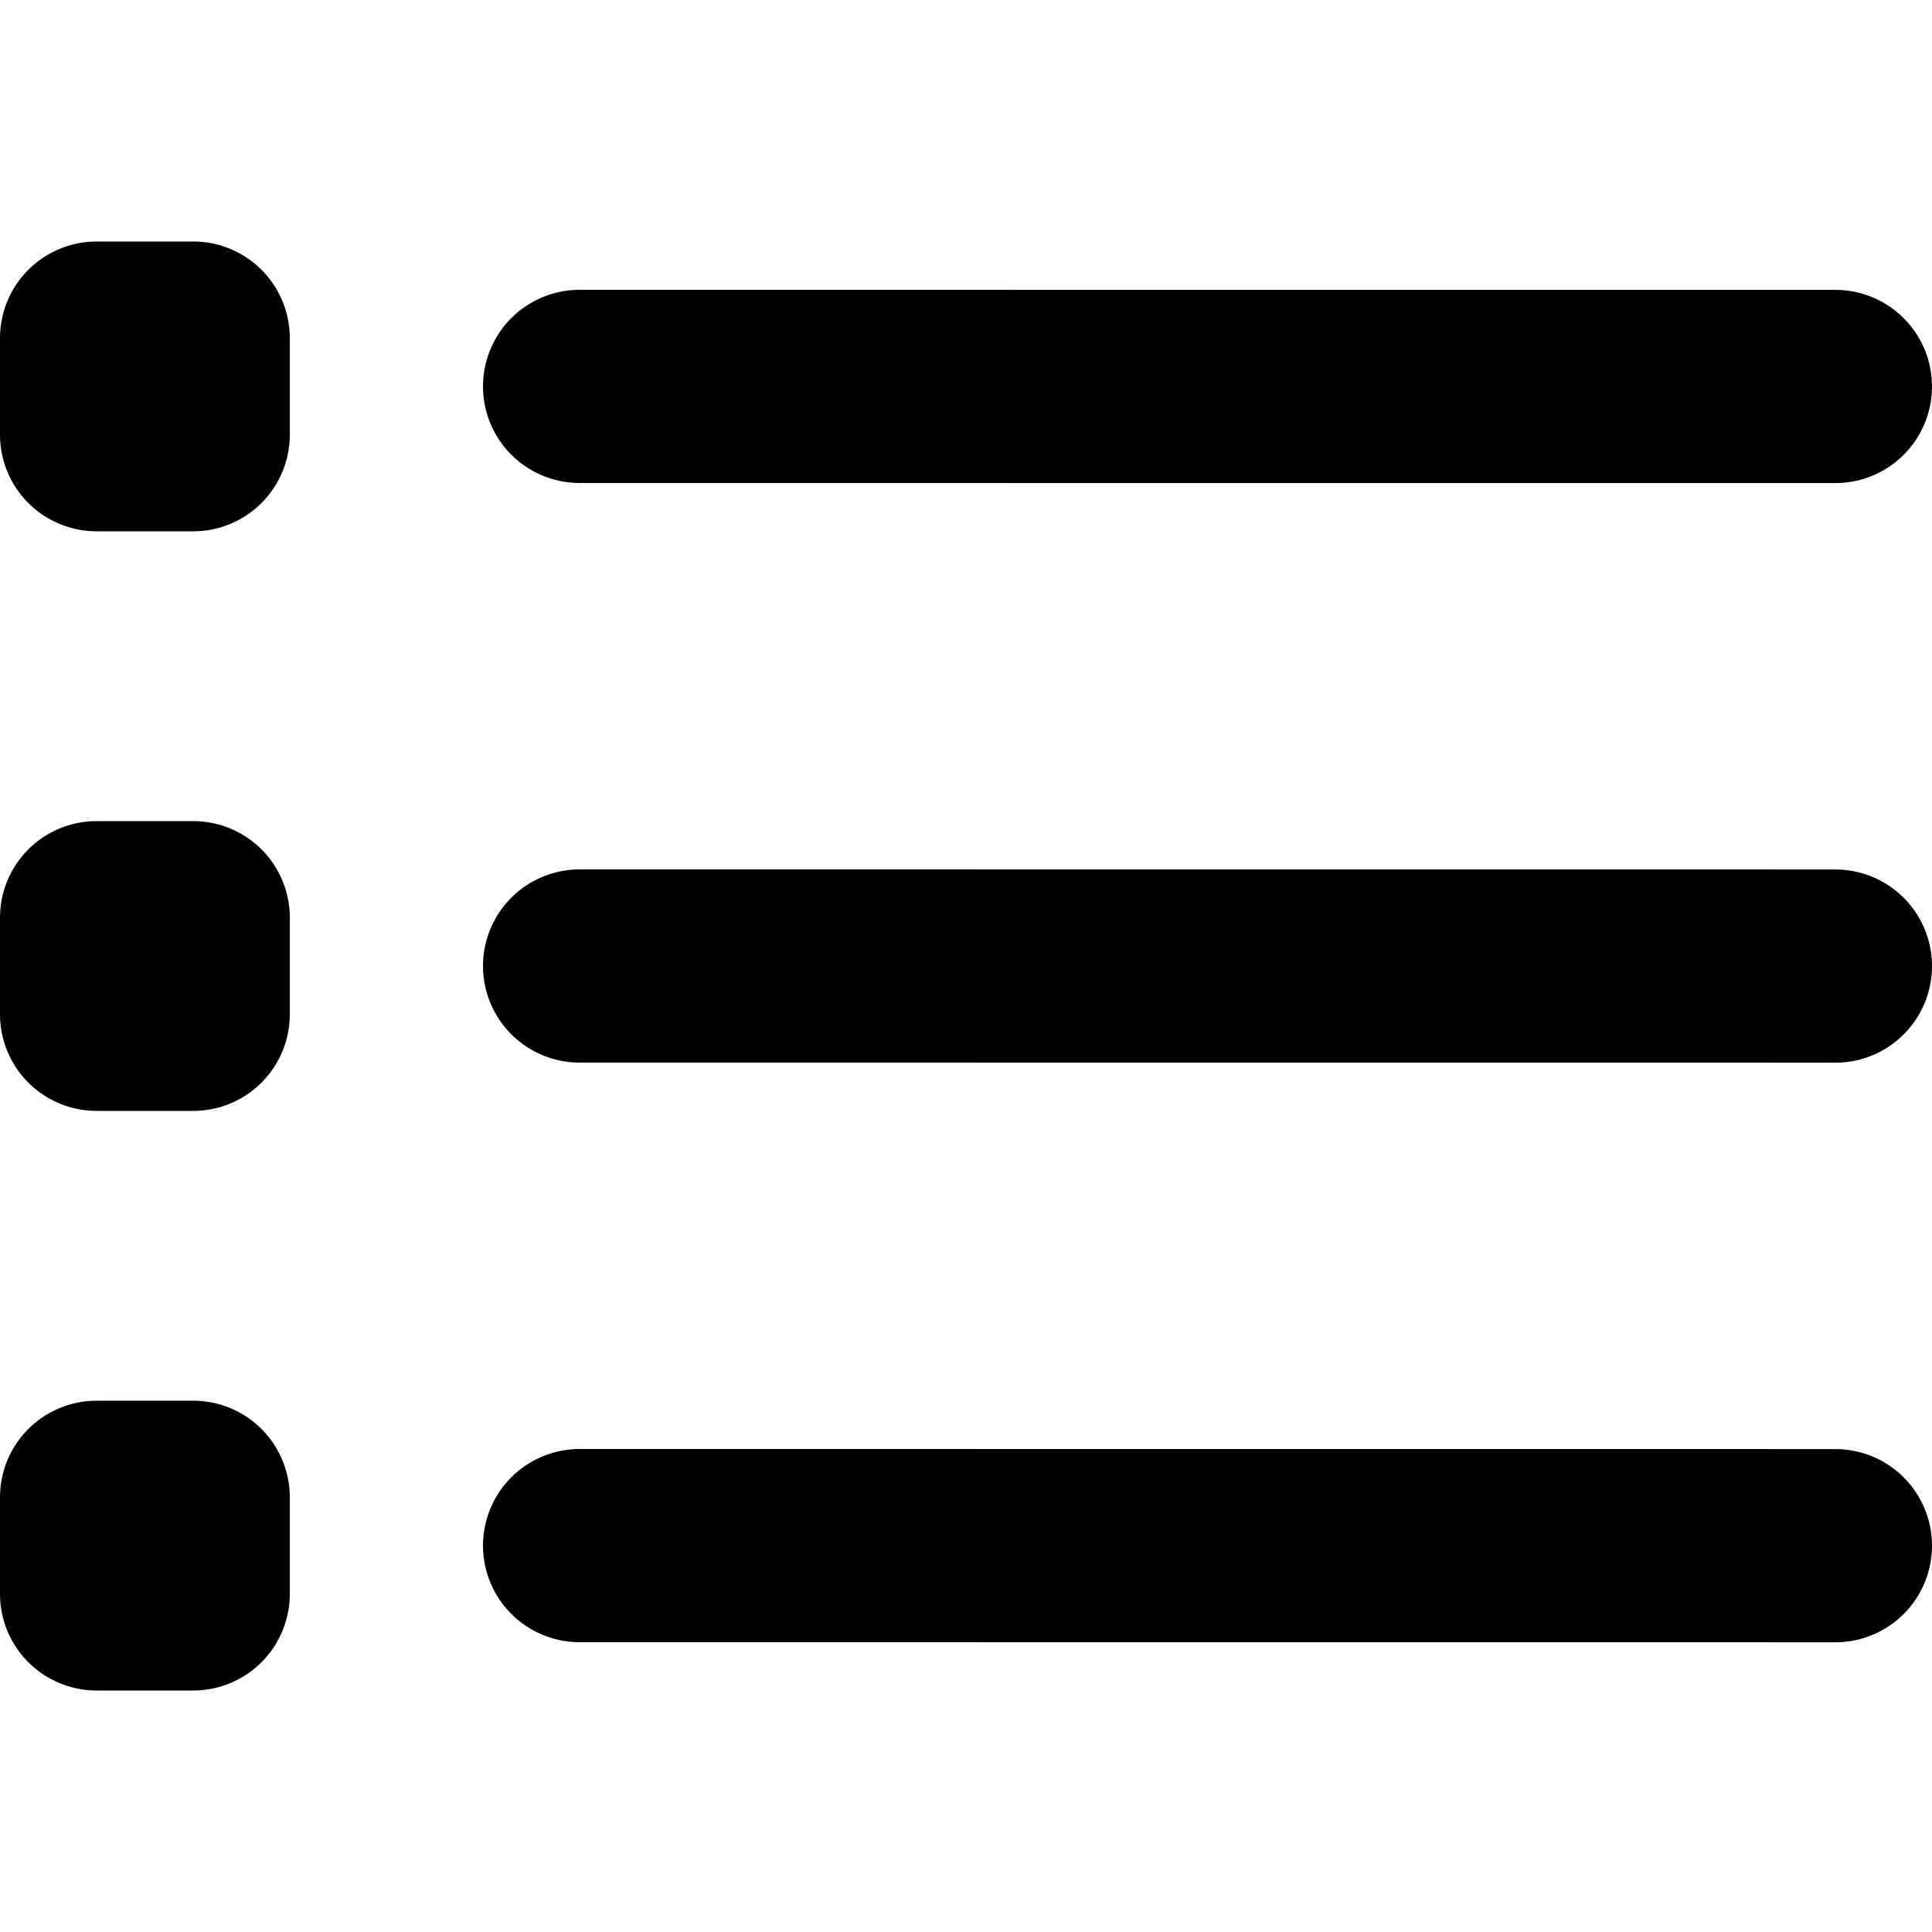 <?xml version="1.0" encoding="UTF-8" standalone="no"?>
<!-- Uploaded to: SVG Repo, www.svgrepo.com, Generator: SVG Repo Mixer Tools -->

<svg
        xmlns:inkscape="http://www.inkscape.org/namespaces/inkscape"
        xmlns:sodipodi="http://sodipodi.sourceforge.net/DTD/sodipodi-0.dtd"
        width="800px"
        height="800px"
        viewBox="0 0 24 24"
        fill="none"
        version="1.1"
        id="svg1"
        sodipodi:docname="items.svg"
        inkscape:version="1.3 (0e150ed6c4, 2023-07-21)"
        xmlns="http://www.w3.org/2000/svg"
>
    <defs
            id="defs1"/>
    <sodipodi:namedview
            id="namedview1"
            pagecolor="#ffffff"
            bordercolor="#000000"
            borderopacity="0.25"
            inkscape:showpageshadow="2"
            inkscape:pageopacity="0.0"
            inkscape:pagecheckerboard="0"
            inkscape:deskcolor="#d1d1d1"
            inkscape:zoom="0.83625"
            inkscape:cx="400"
            inkscape:cy="399.40209"
            inkscape:window-width="1920"
            inkscape:window-height="1056"
            inkscape:window-x="1920"
            inkscape:window-y="0"
            inkscape:window-maximized="1"
            inkscape:current-layer="svg1"/>
    <path
            d="m 7.2,4.8 15.6,9.36e-4 M 7.2,12 22.8,12.001 M 7.2,19.2 22.8,19.201 M 1.2,5.4 H 2.4 V 4.2 H 1.2 Z m 0,7.2 H 2.4 V 11.4 H 1.2 Z m 0,7.2 H 2.4 V 18.6 H 1.2 Z"
            stroke="#000000"
            stroke-width="2.4"
            stroke-linecap="round"
            stroke-linejoin="round"
            id="path1"/>
</svg>
